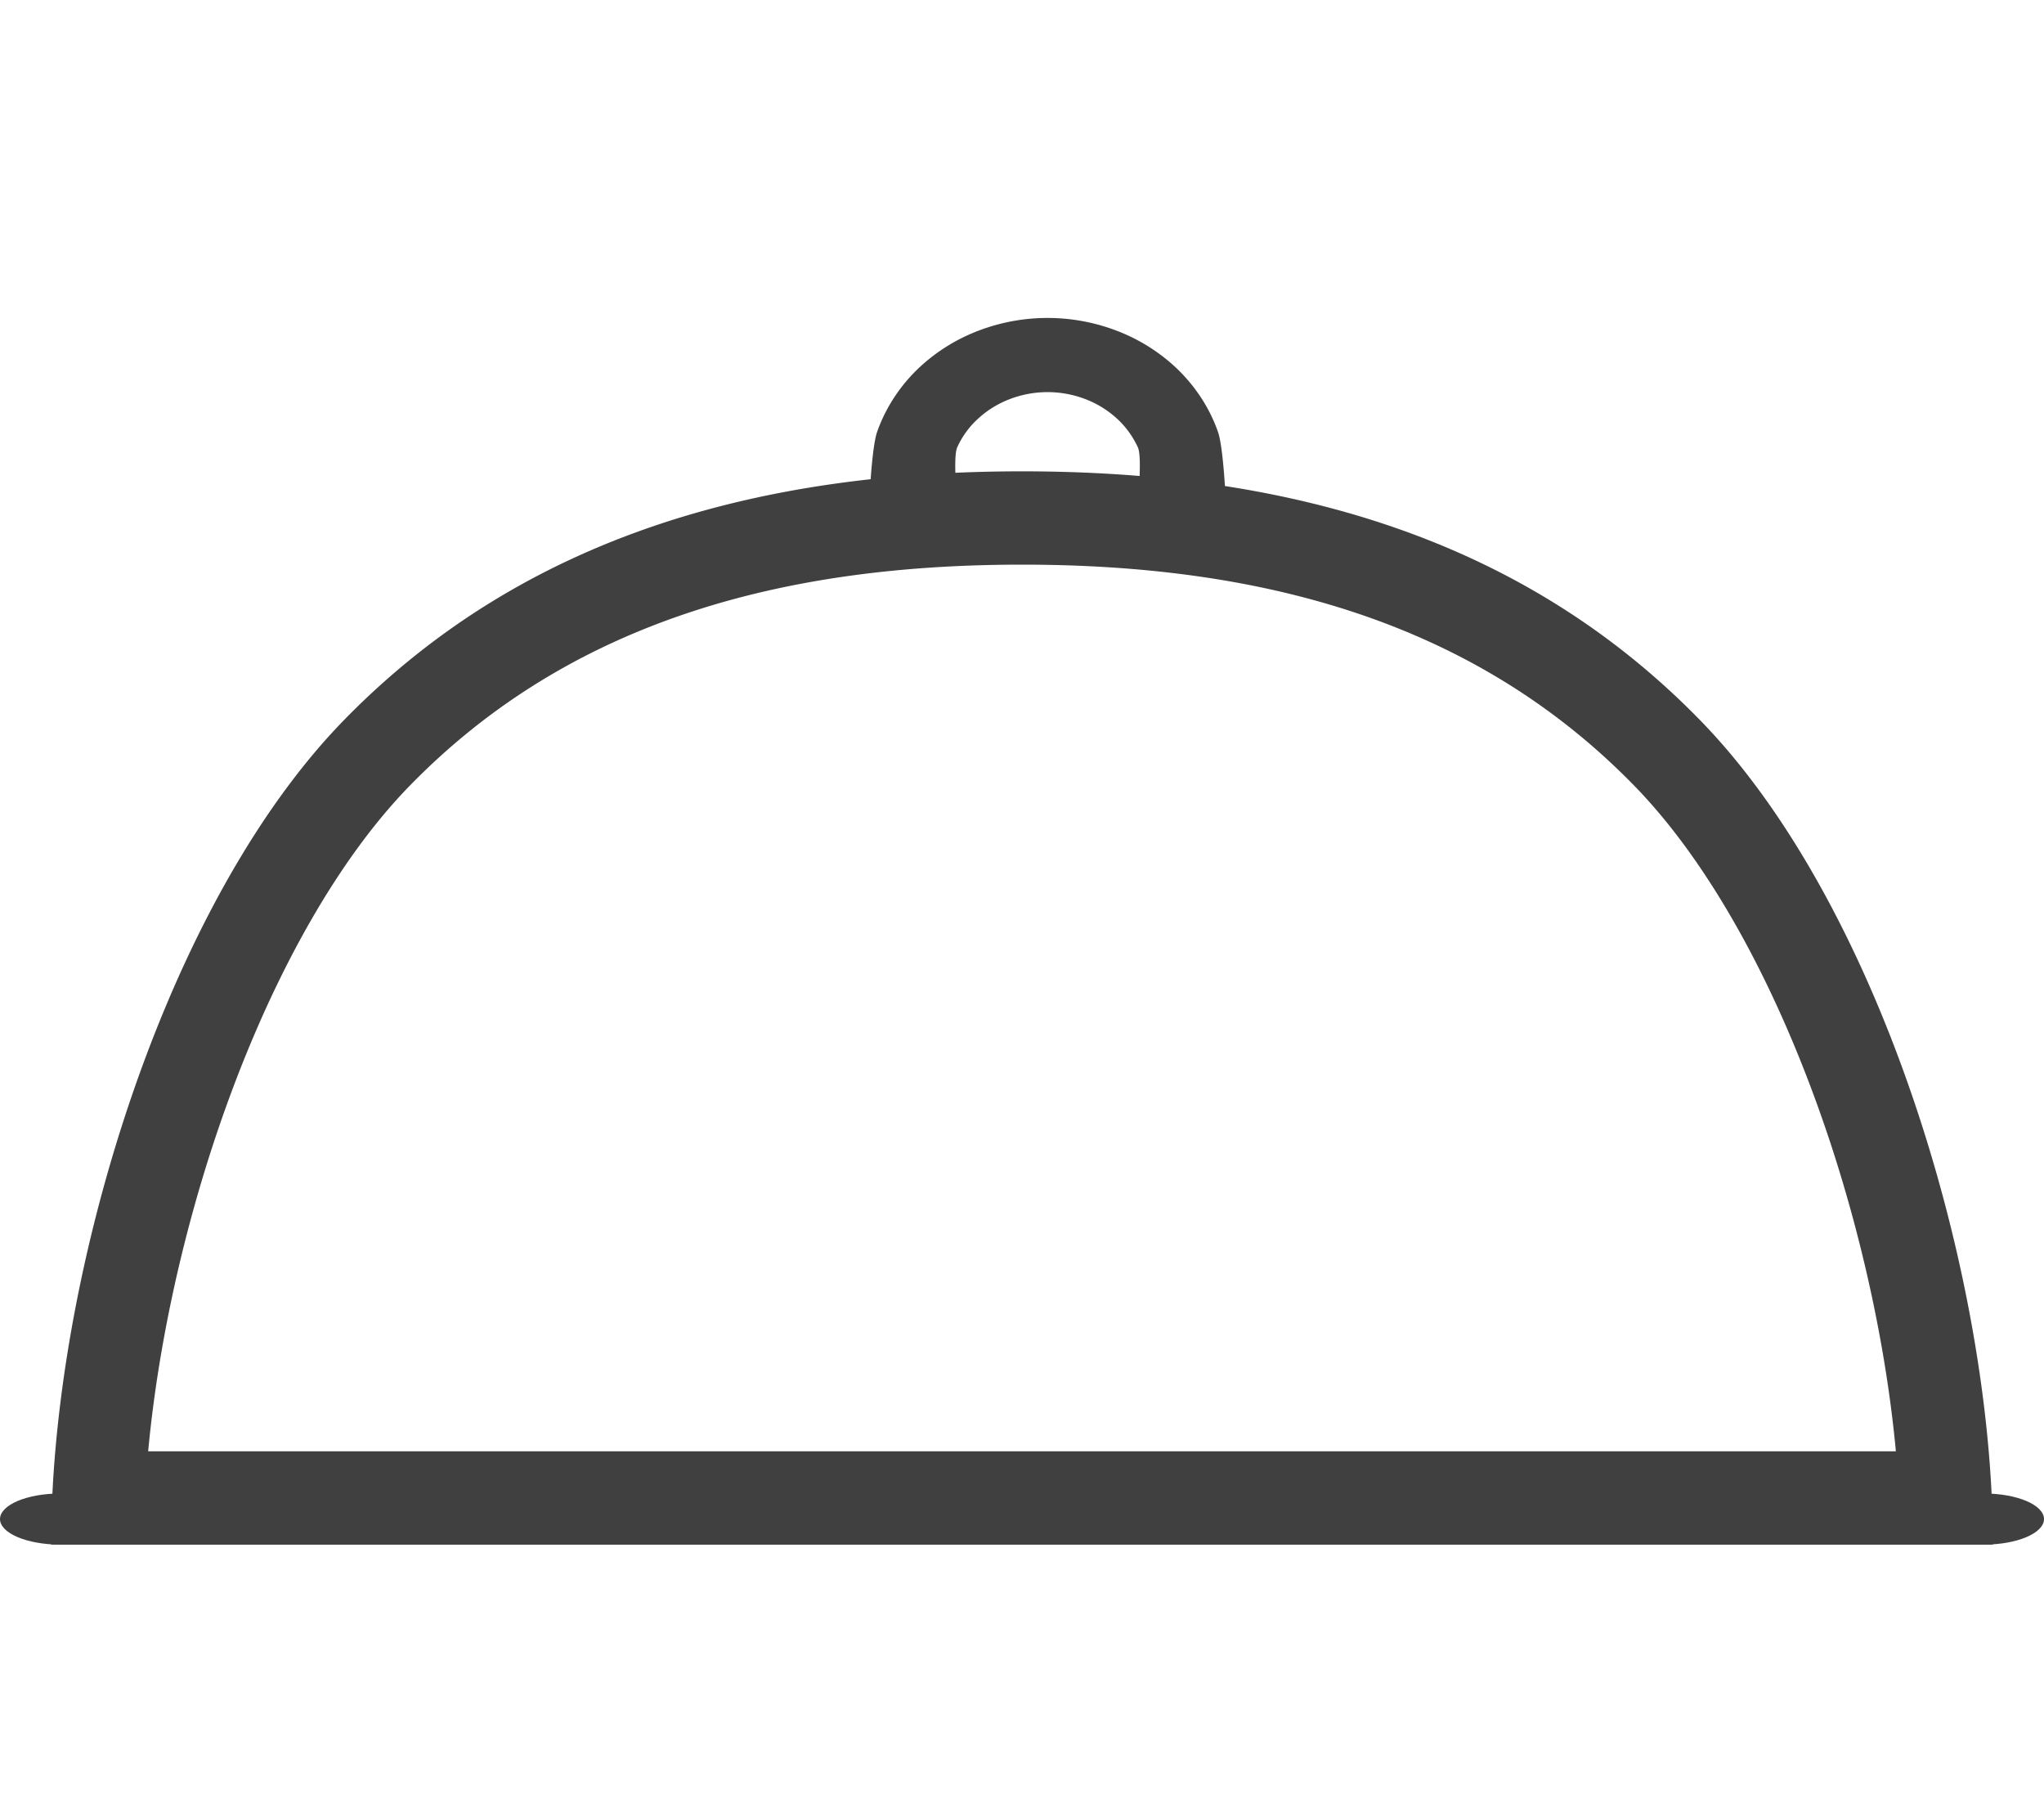 <svg width="45" height="40" fill="none" xmlns="http://www.w3.org/2000/svg"><path fill-rule="evenodd" clip-rule="evenodd" d="M24.634 9.255a1.991 1.991 0 01.417.592c.108.239-.02 1.395-.02 1.653H27c0-.37-.062-1.635-.183-1.986a3.472 3.472 0 00-.438-.854 3.679 3.679 0 00-.532-.606 3.98 3.98 0 00-1.278-.78 4.26 4.26 0 00-3.013 0 3.98 3.98 0 00-1.278.78c-.201.184-.38.387-.532.606a3.503 3.503 0 00-.438.854c-.12.35-.183 1.617-.183 1.986h1.969c0-.258-.128-1.414-.02-1.653a1.911 1.911 0 01.467-.638c.2-.183.437-.328.698-.427a2.328 2.328 0 011.647 0 2.175 2.175 0 01.748.473z" fill="#404040"/><path fill-rule="evenodd" clip-rule="evenodd" d="M40.228 24.95c-1.057-3.138-2.541-5.904-4.25-7.656-3.49-3.577-8.124-4.865-13.478-4.865-5.354 0-9.988 1.288-13.478 4.865-1.709 1.752-3.193 4.518-4.25 7.655-.792 2.352-1.306 4.8-1.51 6.997h38.477c-.205-2.198-.72-4.645-1.511-6.997zm3.555 6.996c-.48-5.565-2.799-12.448-6.354-16.093-4.009-4.11-9.26-5.478-14.929-5.478-5.669 0-10.92 1.369-14.929 5.478-3.555 3.645-5.875 10.528-6.354 16.093A24.46 24.46 0 001.125 34h42.75c0-.657-.031-1.345-.092-2.054z" fill="#404040"/><path fill-rule="evenodd" clip-rule="evenodd" d="M0 33.438c0-.311.593-.563 1.324-.563h42.352c.731 0 1.324.252 1.324.563 0 .31-.593.562-1.324.562H1.325C.593 34 0 33.748 0 33.437z" fill="#404040"/></svg>